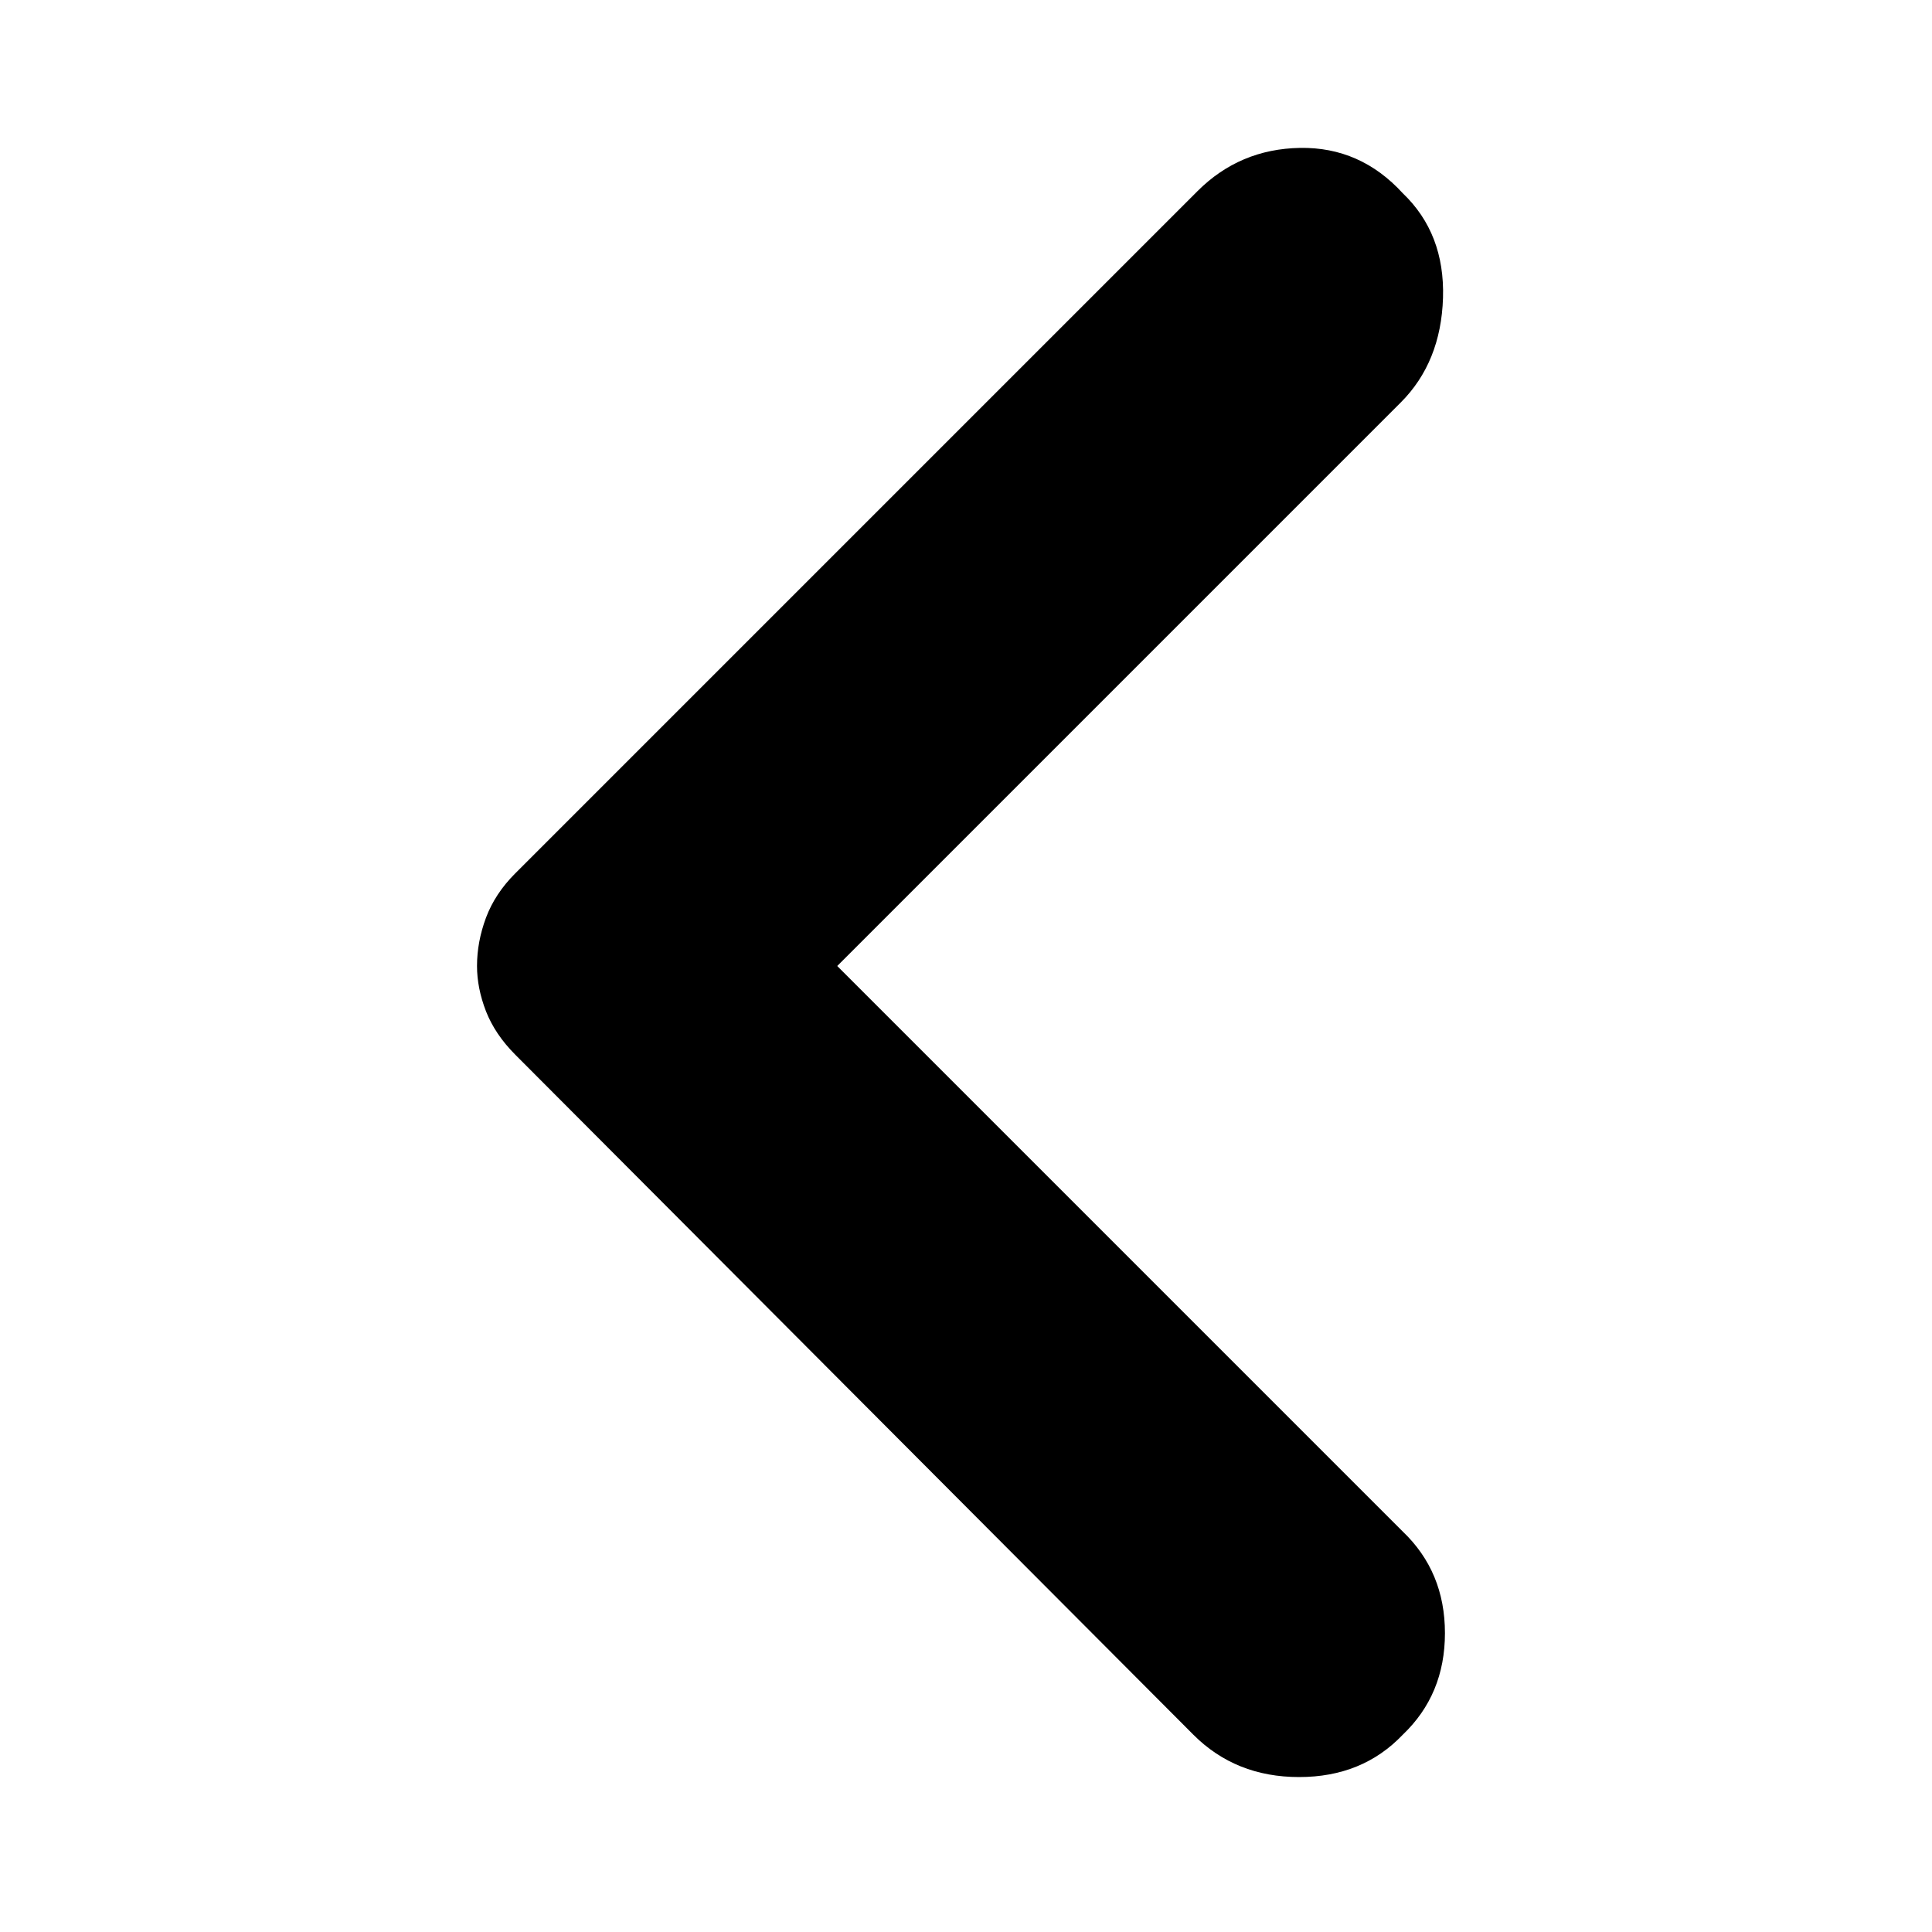 <svg xmlns="http://www.w3.org/2000/svg" height="20" width="20"><path d="m12.354 17.958-7.021-7.041q-.208-.209-.302-.448-.093-.24-.093-.469 0-.25.093-.5.094-.25.302-.458l7.063-7.063q.437-.437 1.062-.448.625-.01 1.063.469.437.417.417 1.083-.021.667-.438 1.084L8.667 10l5.854 5.854q.437.417.437 1.052 0 .636-.437 1.052-.417.438-1.073.438-.656 0-1.094-.438Z"/></svg>